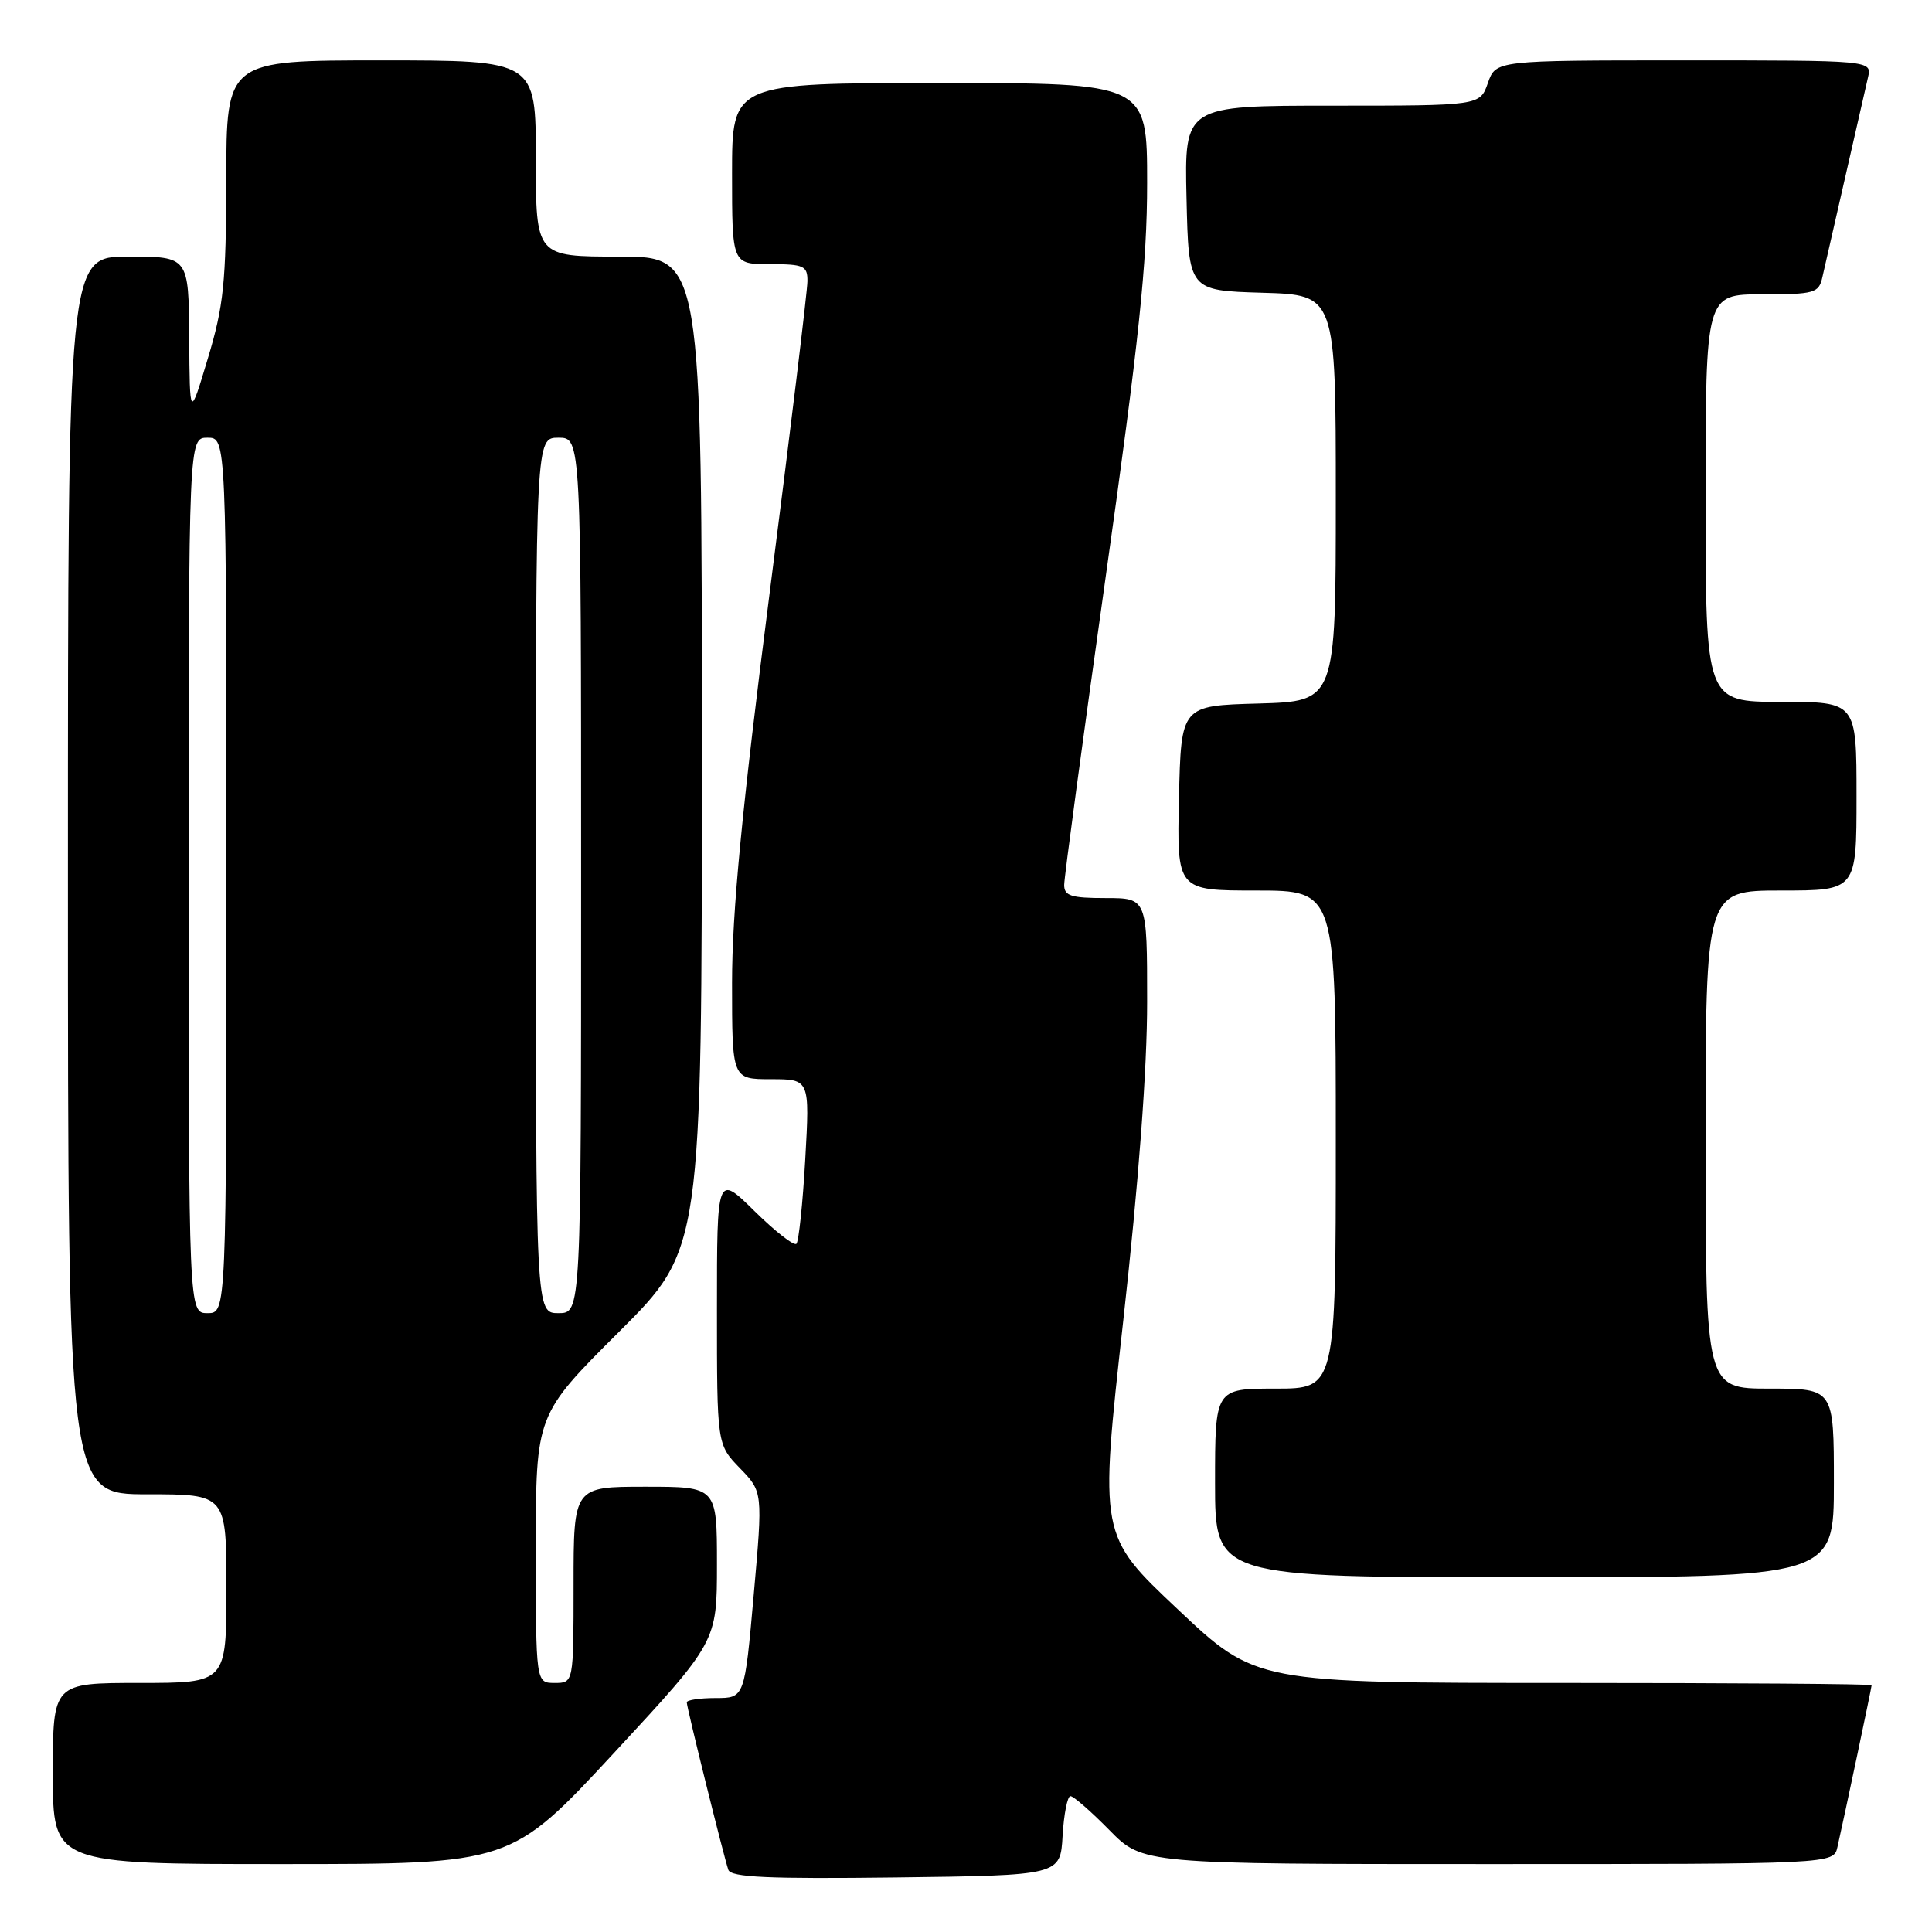 <?xml version="1.0" encoding="UTF-8" standalone="no"?>
<!DOCTYPE svg PUBLIC "-//W3C//DTD SVG 1.1//EN" "http://www.w3.org/Graphics/SVG/1.1/DTD/svg11.dtd" >
<svg xmlns="http://www.w3.org/2000/svg" xmlns:xlink="http://www.w3.org/1999/xlink" version="1.1" viewBox="0 0 256 256">
 <g >
 <path fill="currentColor"
d=" M 140.80 243.25 C 140.97 240.36 141.44 238.00 141.84 238.00 C 142.25 238.00 144.57 240.03 147.00 242.50 C 151.42 247.00 151.42 247.00 197.19 247.00 C 242.96 247.00 242.96 247.00 243.47 244.75 C 244.40 240.65 248.00 223.60 248.00 223.30 C 248.00 223.13 229.64 223.00 207.20 223.00 C 166.40 223.00 166.40 223.00 156.04 213.22 C 145.67 203.45 145.67 203.45 148.84 174.97 C 150.87 156.74 152.01 141.56 152.00 132.75 C 152.00 119.00 152.00 119.00 146.50 119.00 C 141.93 119.00 141.00 118.71 141.01 117.25 C 141.01 116.29 143.48 97.95 146.50 76.50 C 150.92 45.15 152.00 34.90 152.00 24.25 C 152.00 11.00 152.00 11.00 124.50 11.00 C 97.00 11.00 97.00 11.00 97.00 23.00 C 97.00 35.00 97.00 35.00 102.00 35.00 C 106.52 35.00 107.00 35.22 106.99 37.25 C 106.99 38.49 104.74 57.05 101.99 78.50 C 98.30 107.33 97.00 120.82 97.00 130.25 C 97.00 143.00 97.00 143.00 102.15 143.00 C 107.30 143.00 107.30 143.00 106.70 153.62 C 106.37 159.46 105.84 164.49 105.53 164.81 C 105.21 165.12 102.71 163.17 99.98 160.48 C 95.00 155.58 95.00 155.58 95.00 173.49 C 95.00 191.40 95.00 191.40 98.04 194.54 C 101.08 197.68 101.08 197.68 99.87 211.34 C 98.66 225.00 98.66 225.00 94.83 225.00 C 92.72 225.00 91.00 225.26 91.00 225.57 C 91.00 226.27 95.90 246.00 96.51 247.77 C 96.85 248.75 101.83 248.98 118.73 248.77 C 140.50 248.50 140.50 248.50 140.80 243.25 Z  M 81.36 232.27 C 95.00 217.54 95.00 217.54 95.00 207.27 C 95.00 197.00 95.00 197.00 85.50 197.00 C 76.00 197.00 76.00 197.00 76.00 210.00 C 76.00 223.00 76.00 223.00 73.50 223.00 C 71.00 223.00 71.00 223.00 71.00 205.23 C 71.00 187.47 71.00 187.47 82.00 176.50 C 93.00 165.53 93.00 165.53 93.00 99.77 C 93.00 34.00 93.00 34.00 82.00 34.00 C 71.00 34.00 71.00 34.00 71.00 21.00 C 71.00 8.00 71.00 8.00 50.50 8.00 C 30.00 8.00 30.00 8.00 29.98 23.75 C 29.96 37.47 29.64 40.53 27.54 47.50 C 25.14 55.50 25.14 55.50 25.07 44.75 C 25.00 34.00 25.00 34.00 17.00 34.00 C 9.00 34.00 9.00 34.00 9.00 116.00 C 9.00 198.00 9.00 198.00 19.50 198.00 C 30.00 198.00 30.00 198.00 30.00 210.50 C 30.00 223.00 30.00 223.00 18.50 223.00 C 7.00 223.00 7.00 223.00 7.00 235.00 C 7.00 247.00 7.00 247.00 37.36 247.00 C 67.71 247.00 67.71 247.00 81.36 232.27 Z  M 243.00 196.50 C 243.00 184.00 243.00 184.00 234.50 184.00 C 226.00 184.00 226.00 184.00 226.00 151.00 C 226.00 118.00 226.00 118.00 236.00 118.00 C 246.00 118.00 246.00 118.00 246.00 105.50 C 246.00 93.00 246.00 93.00 236.00 93.00 C 226.00 93.00 226.00 93.00 226.00 66.00 C 226.00 39.00 226.00 39.00 233.48 39.00 C 240.42 39.00 241.00 38.84 241.47 36.75 C 243.68 27.04 247.09 12.09 247.52 10.25 C 248.04 8.00 248.04 8.00 223.12 8.00 C 198.20 8.00 198.20 8.00 197.15 11.00 C 196.10 14.00 196.10 14.00 176.52 14.00 C 156.94 14.00 156.94 14.00 157.22 26.25 C 157.50 38.50 157.50 38.50 167.25 38.79 C 177.00 39.07 177.00 39.07 177.00 66.00 C 177.00 92.93 177.00 92.93 166.75 93.22 C 156.50 93.50 156.50 93.50 156.22 105.75 C 155.94 118.00 155.94 118.00 166.47 118.00 C 177.00 118.00 177.00 118.00 177.00 151.00 C 177.00 184.00 177.00 184.00 169.00 184.00 C 161.00 184.00 161.00 184.00 161.00 196.50 C 161.00 209.00 161.00 209.00 202.00 209.00 C 243.00 209.00 243.00 209.00 243.00 196.50 Z  M 25.00 116.00 C 25.00 58.00 25.00 58.00 27.50 58.00 C 30.00 58.00 30.00 58.00 30.00 116.00 C 30.00 174.00 30.00 174.00 27.50 174.00 C 25.00 174.00 25.00 174.00 25.00 116.00 Z  M 71.00 116.00 C 71.00 58.00 71.00 58.00 74.00 58.00 C 77.00 58.00 77.00 58.00 77.00 116.00 C 77.00 174.00 77.00 174.00 74.00 174.00 C 71.00 174.00 71.00 174.00 71.00 116.00 Z "/>
</g>
</svg>